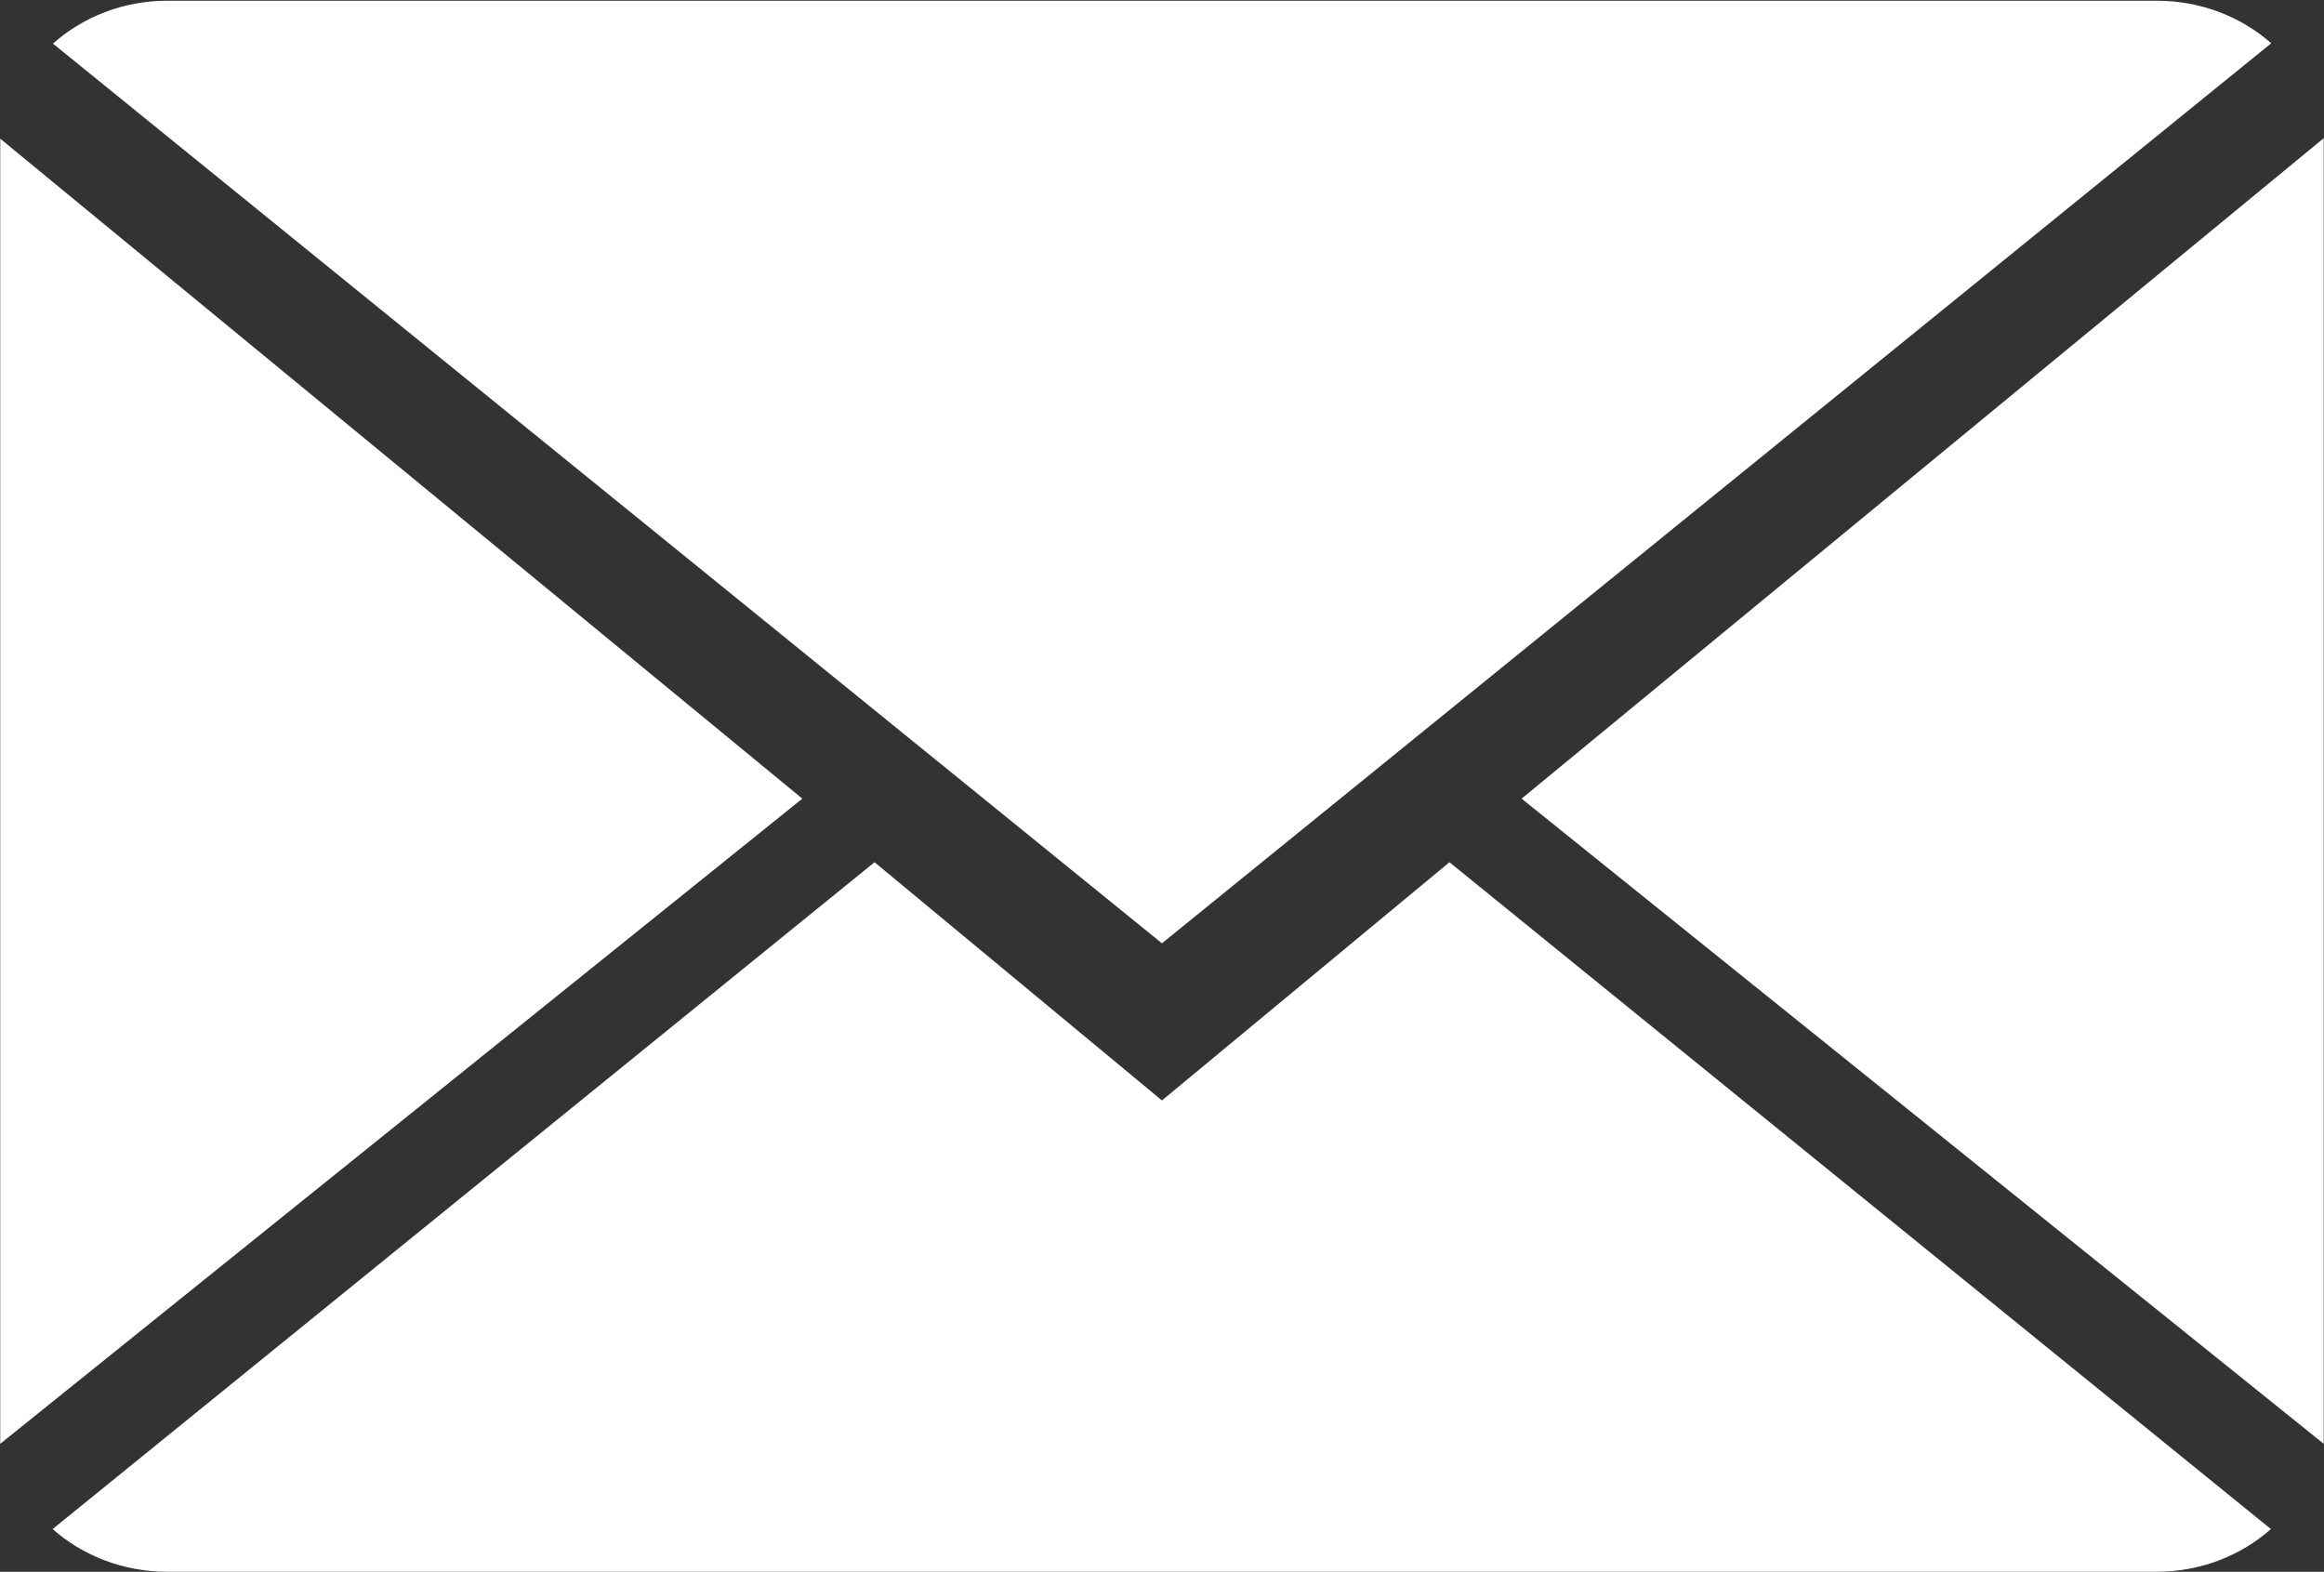 <svg xmlns="http://www.w3.org/2000/svg" xmlns:xlink="http://www.w3.org/1999/xlink" preserveAspectRatio="xMidYMid" width="42" height="28.406" viewBox="0 0 42 28.406">
  <rect x="0" y="0" width="42" height="28.406" fill="#333333" stroke="none"/>
  <defs>
    <style>
      .cls-1 {
        fill: #fff;
        fill-rule: evenodd;
      }
    </style>
  </defs>
  <path d="M27.499,14.433 L41.995,2.497 L41.995,26.092 L27.499,14.433 ZM0.957,0.788 C1.497,0.308 2.224,0.013 3.024,0.013 L38.975,0.013 C39.781,0.013 40.507,0.306 41.046,0.782 L20.999,17.047 L0.957,0.788 ZM0.004,26.092 L0.004,2.506 L14.500,14.433 L0.004,26.092 ZM20.999,19.887 L26.195,15.582 L41.040,27.633 C40.501,28.110 39.775,28.404 38.975,28.404 L3.024,28.404 C2.220,28.404 1.492,28.110 0.951,27.633 L15.805,15.582 L20.999,19.887 Z" class="cls-1"/>
</svg>
